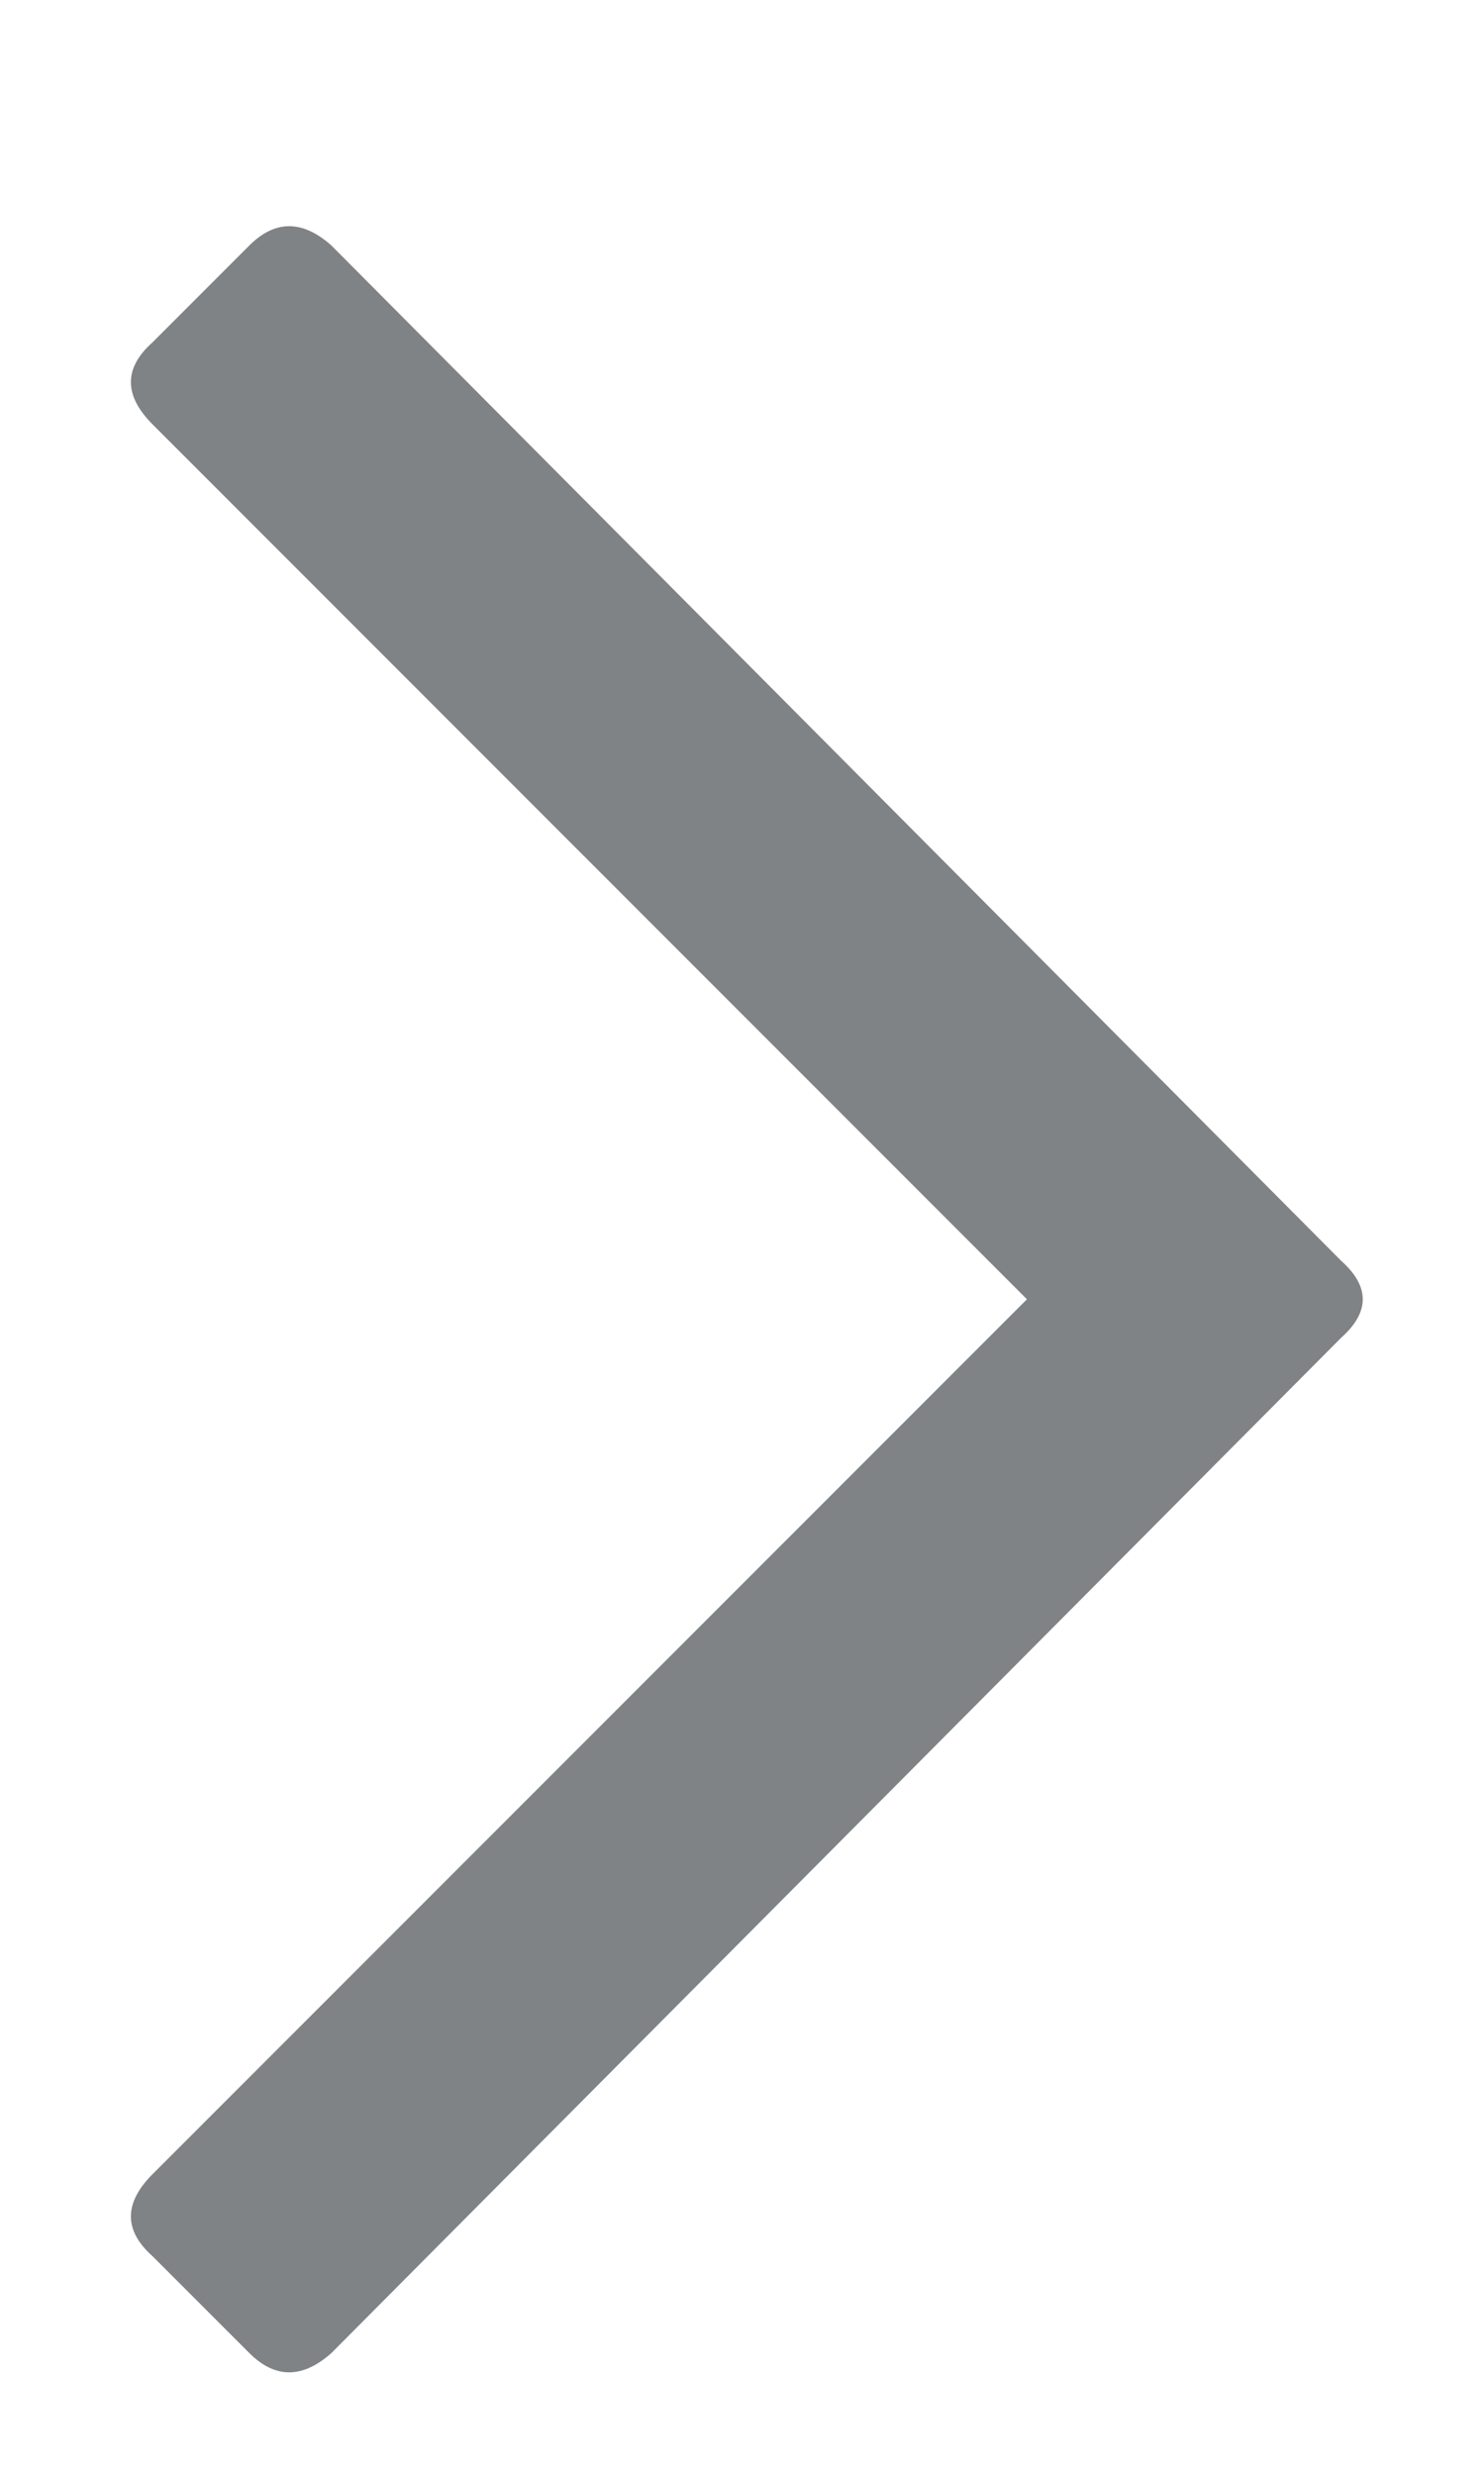 <svg width="6" height="10" viewBox="0 0 6 10" fill="none" xmlns="http://www.w3.org/2000/svg">
<path d="M1.008 0.992C1.112 0.888 1.223 0.888 1.34 0.992L5.422 5.094C5.539 5.198 5.539 5.302 5.422 5.406L1.34 9.508C1.223 9.612 1.112 9.612 1.008 9.508L0.617 9.117C0.5 9.013 0.5 8.902 0.617 8.785L4.152 5.25L0.617 1.715C0.5 1.598 0.5 1.487 0.617 1.383L1.008 0.992Z" fill="#808385"/>
</svg>
